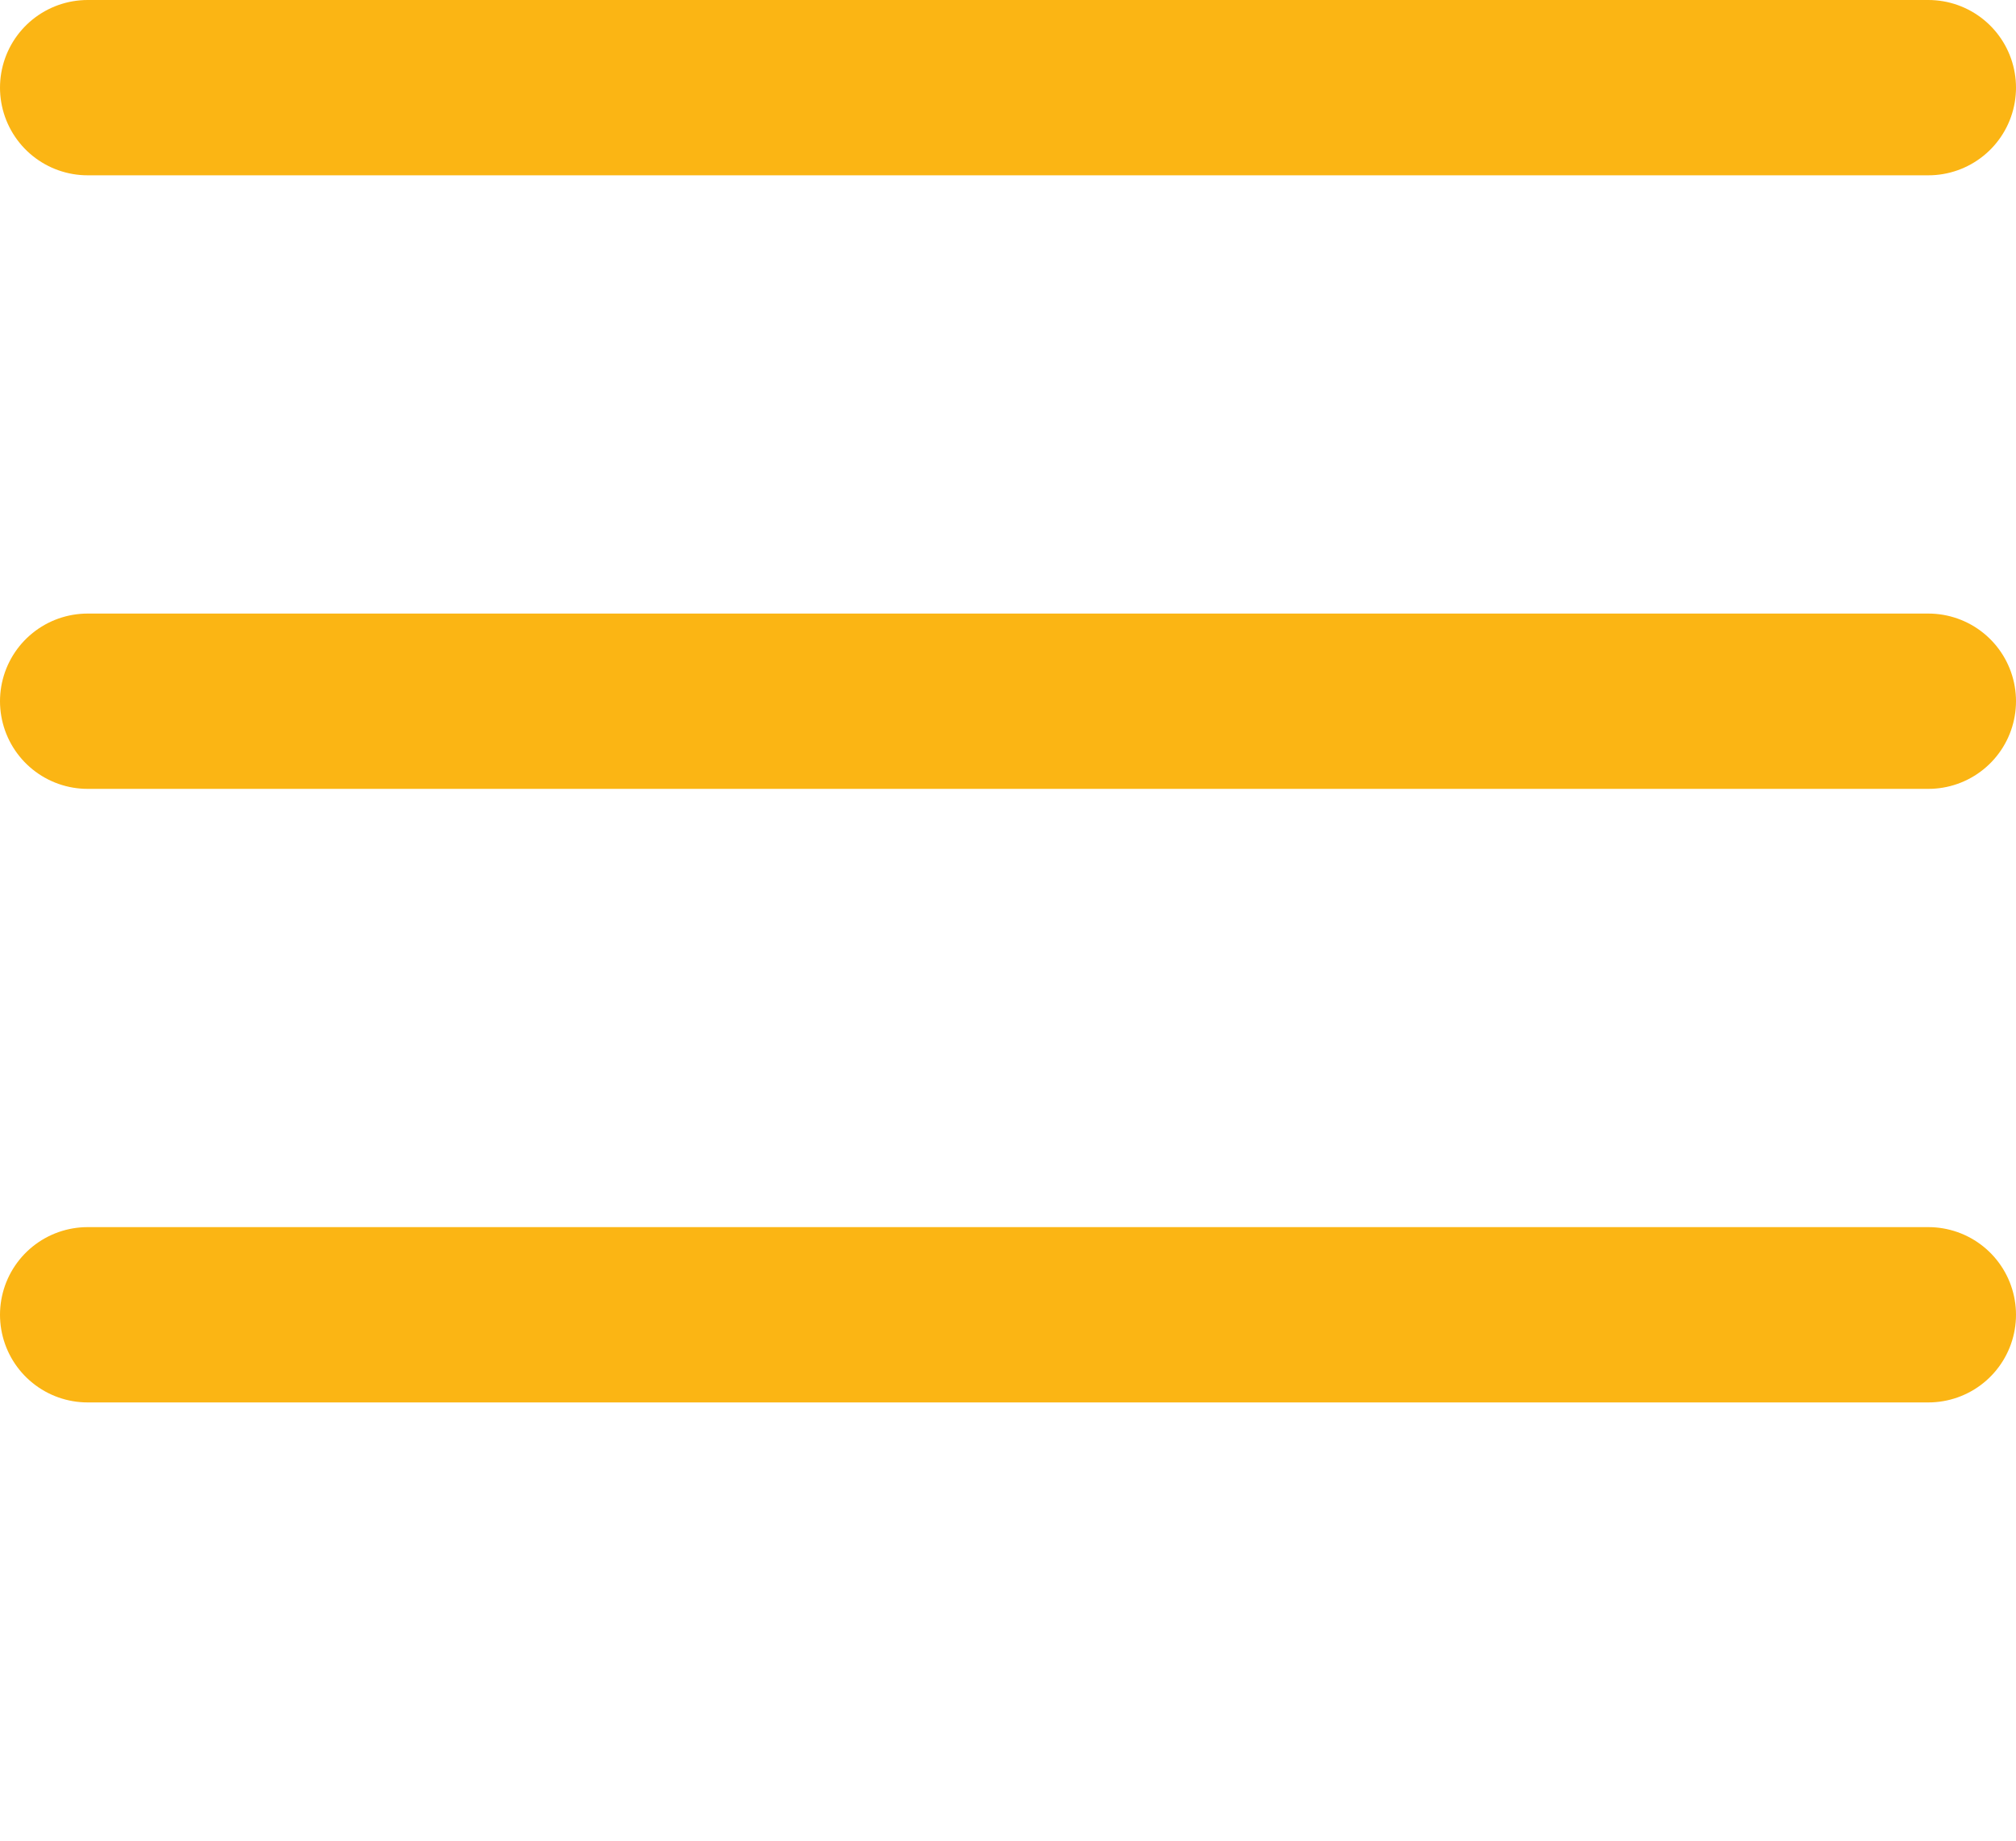 <svg xmlns="http://www.w3.org/2000/svg" xmlns:xlink="http://www.w3.org/1999/xlink" width="23" height="21" viewBox="0 0 23 21"><defs><clipPath id="a"><rect width="23" height="21" fill="none"/></clipPath></defs><g transform="translate(-315 -34.5)"><g transform="translate(315 34.5)" clip-path="url(#a)"><g transform="translate(-35 -24.5)"><line x2="21" transform="translate(36 25.5)" fill="none" stroke="#fbb514" stroke-linecap="round" stroke-width="2"/></g><g transform="translate(-35 -17.5)"><line x2="21" transform="translate(36 25.5)" fill="none" stroke="#fbb514" stroke-linecap="round" stroke-width="2"/></g><g transform="translate(-35 -10.5)"><line x2="21" transform="translate(36 25.5)" fill="none" stroke="#fbb514" stroke-linecap="round" stroke-width="2"/></g></g></g></svg>